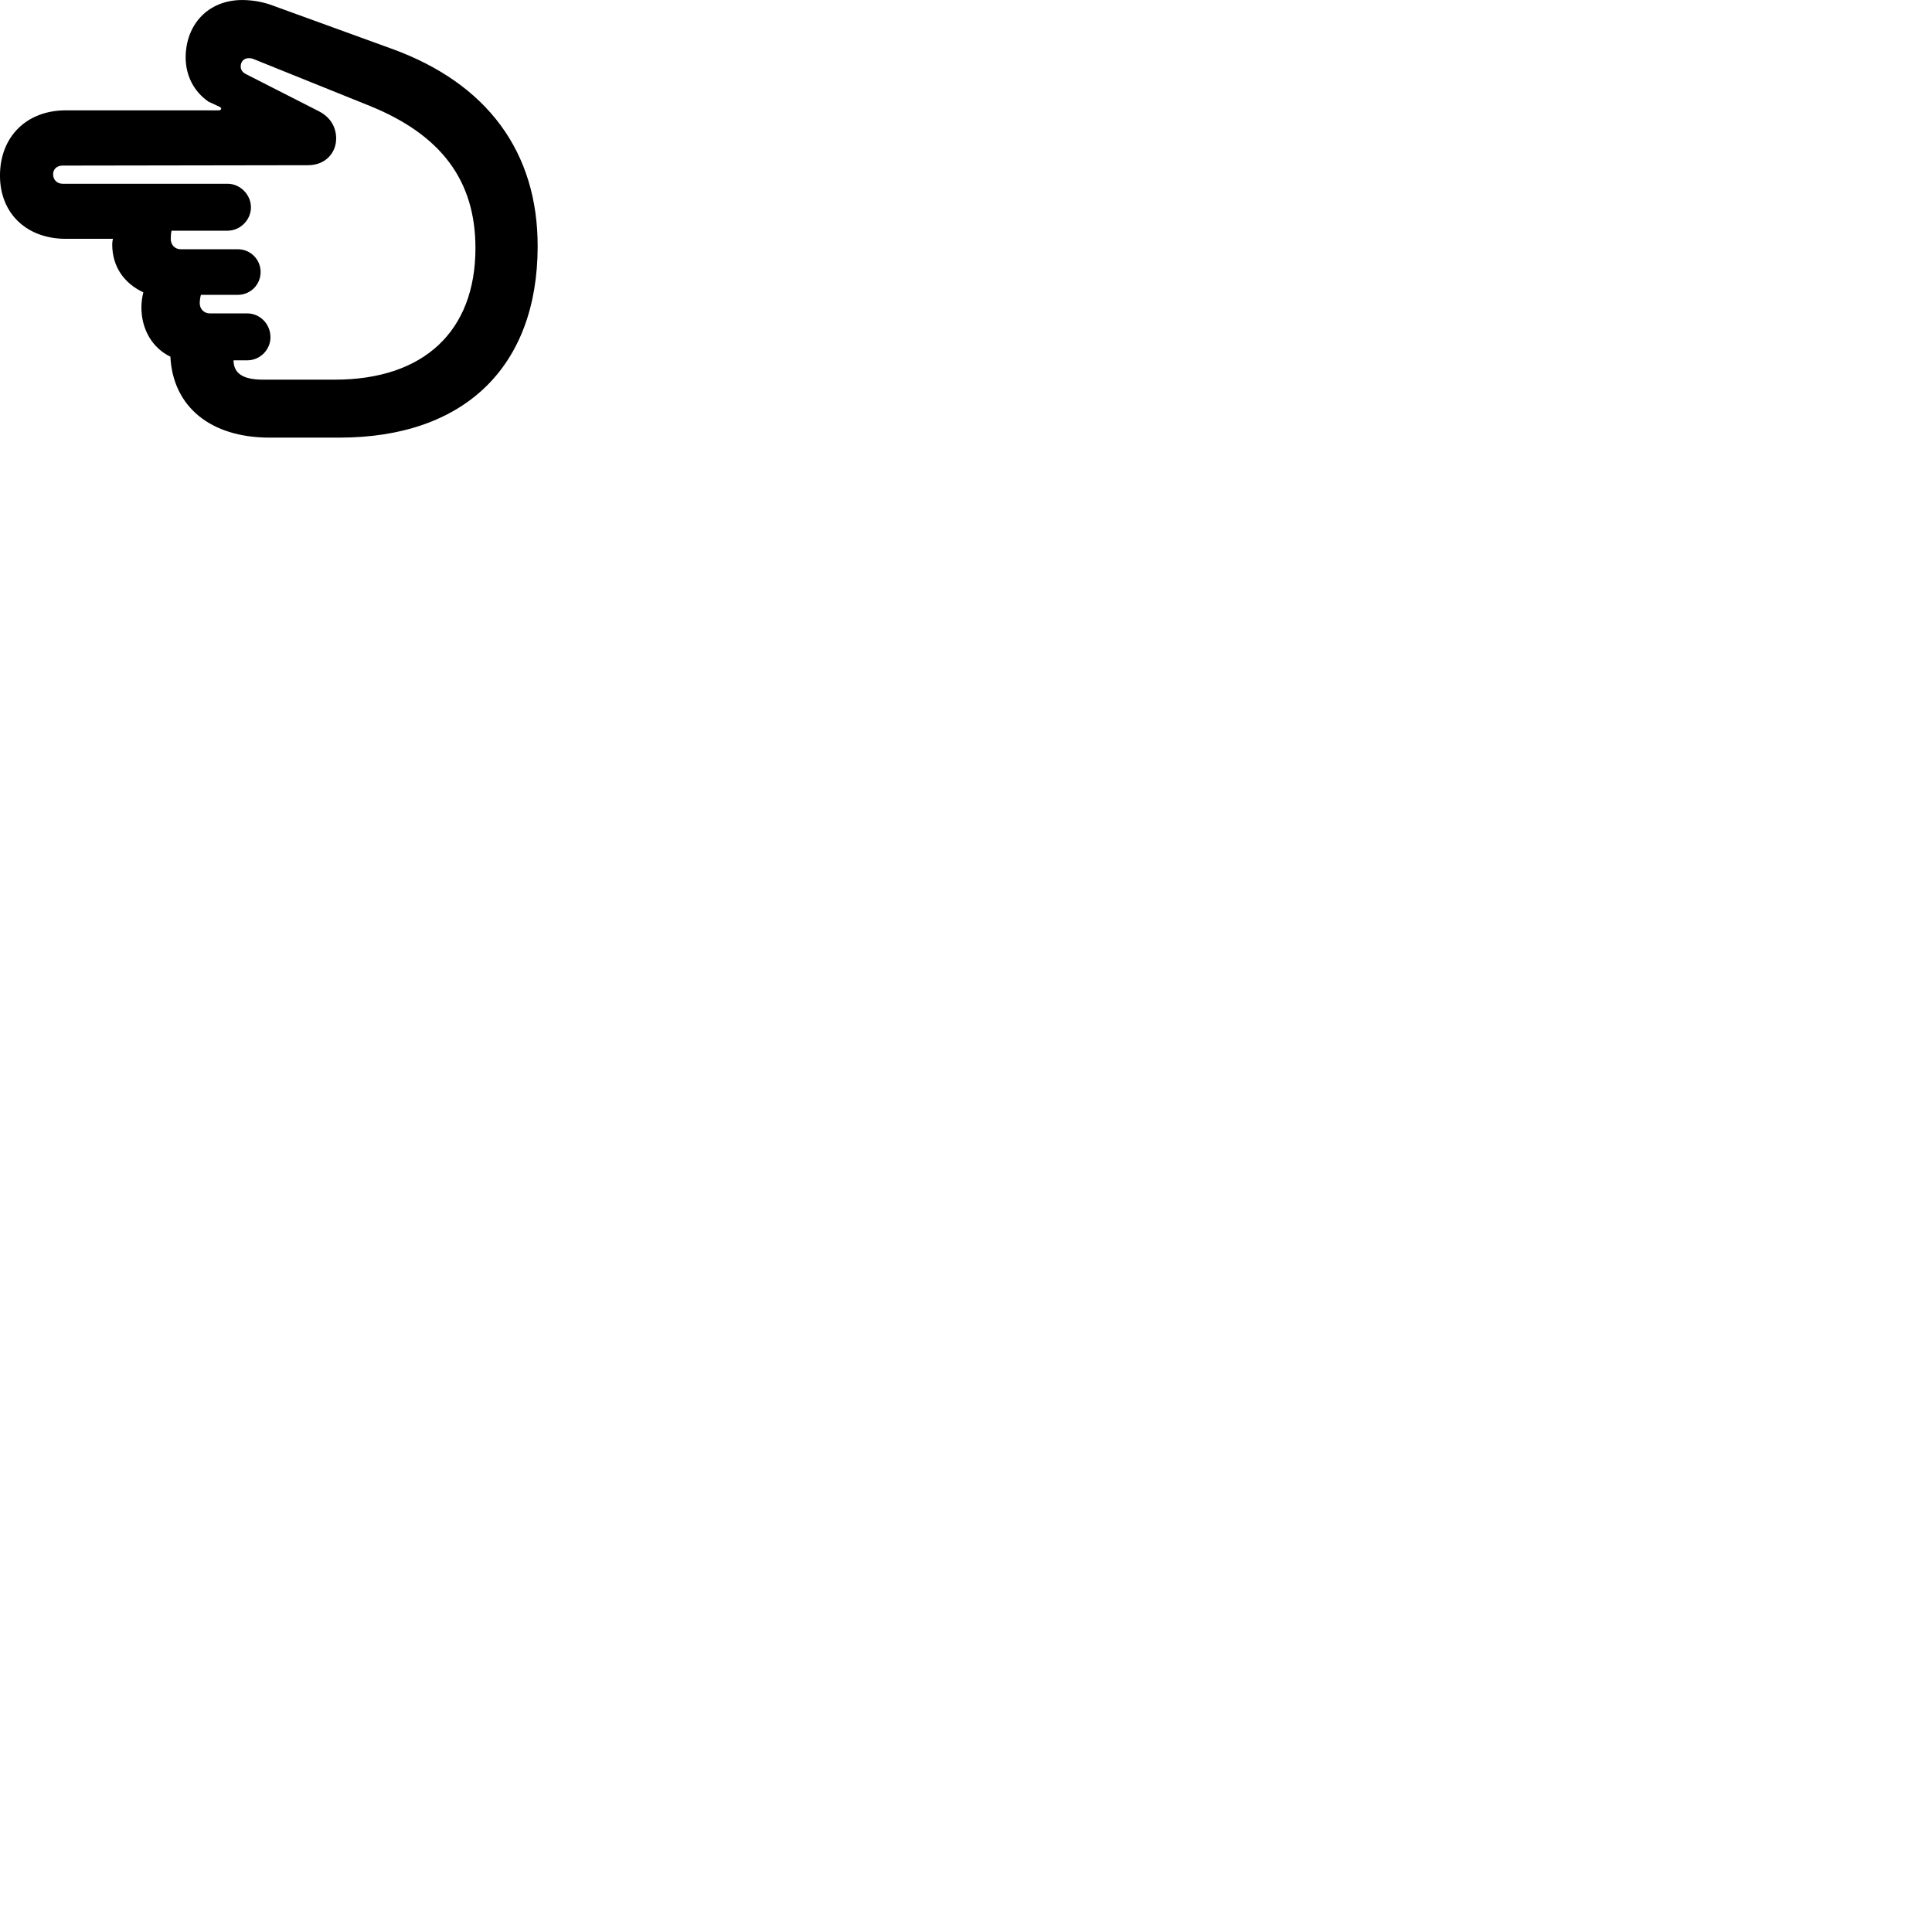 
        <svg xmlns="http://www.w3.org/2000/svg" viewBox="0 0 100 100">
            <path d="M27.829 12.761C27.839 7.871 25.219 4.311 20.269 2.521L14.129 0.291C13.639 0.101 13.059 0.001 12.539 0.001C10.779 0.001 9.609 1.261 9.609 2.991C9.619 3.921 10.029 4.731 10.789 5.261L11.389 5.541C11.429 5.571 11.449 5.591 11.449 5.621C11.449 5.671 11.399 5.711 11.319 5.711H3.409C1.369 5.711 -0.001 7.081 -0.001 9.091C-0.001 11.041 1.369 12.361 3.409 12.361H5.849C5.819 12.461 5.809 12.561 5.809 12.651C5.809 13.781 6.399 14.651 7.419 15.131C7.359 15.371 7.319 15.641 7.319 15.911C7.319 17.061 7.899 18.021 8.819 18.461C8.949 21.051 10.899 22.651 13.949 22.651H17.569C24.049 22.651 27.819 18.971 27.829 12.761ZM24.609 12.841C24.609 17.141 21.939 19.651 17.329 19.651H13.609C12.569 19.651 12.089 19.321 12.089 18.651H12.789C13.469 18.651 13.999 18.101 13.999 17.451C13.999 16.781 13.469 16.221 12.789 16.221H10.859C10.559 16.221 10.339 15.991 10.339 15.701C10.339 15.551 10.359 15.401 10.399 15.261H12.309C12.969 15.261 13.489 14.731 13.489 14.081C13.489 13.431 12.969 12.901 12.309 12.901H9.359C9.049 12.901 8.839 12.671 8.839 12.371C8.839 12.231 8.849 12.071 8.879 11.941H11.779C12.429 11.941 12.989 11.391 12.989 10.731C12.989 10.071 12.429 9.511 11.779 9.511H3.239C2.949 9.511 2.749 9.301 2.749 9.021C2.749 8.751 2.949 8.571 3.239 8.571L15.939 8.551C16.859 8.551 17.399 7.901 17.399 7.171C17.399 6.631 17.149 6.091 16.509 5.761L12.759 3.851C12.569 3.761 12.459 3.631 12.459 3.441C12.459 3.161 12.649 3.011 12.869 3.011C12.969 3.011 13.059 3.021 13.159 3.071L19.139 5.481C22.839 6.981 24.609 9.351 24.609 12.841Z" />
        </svg>
    